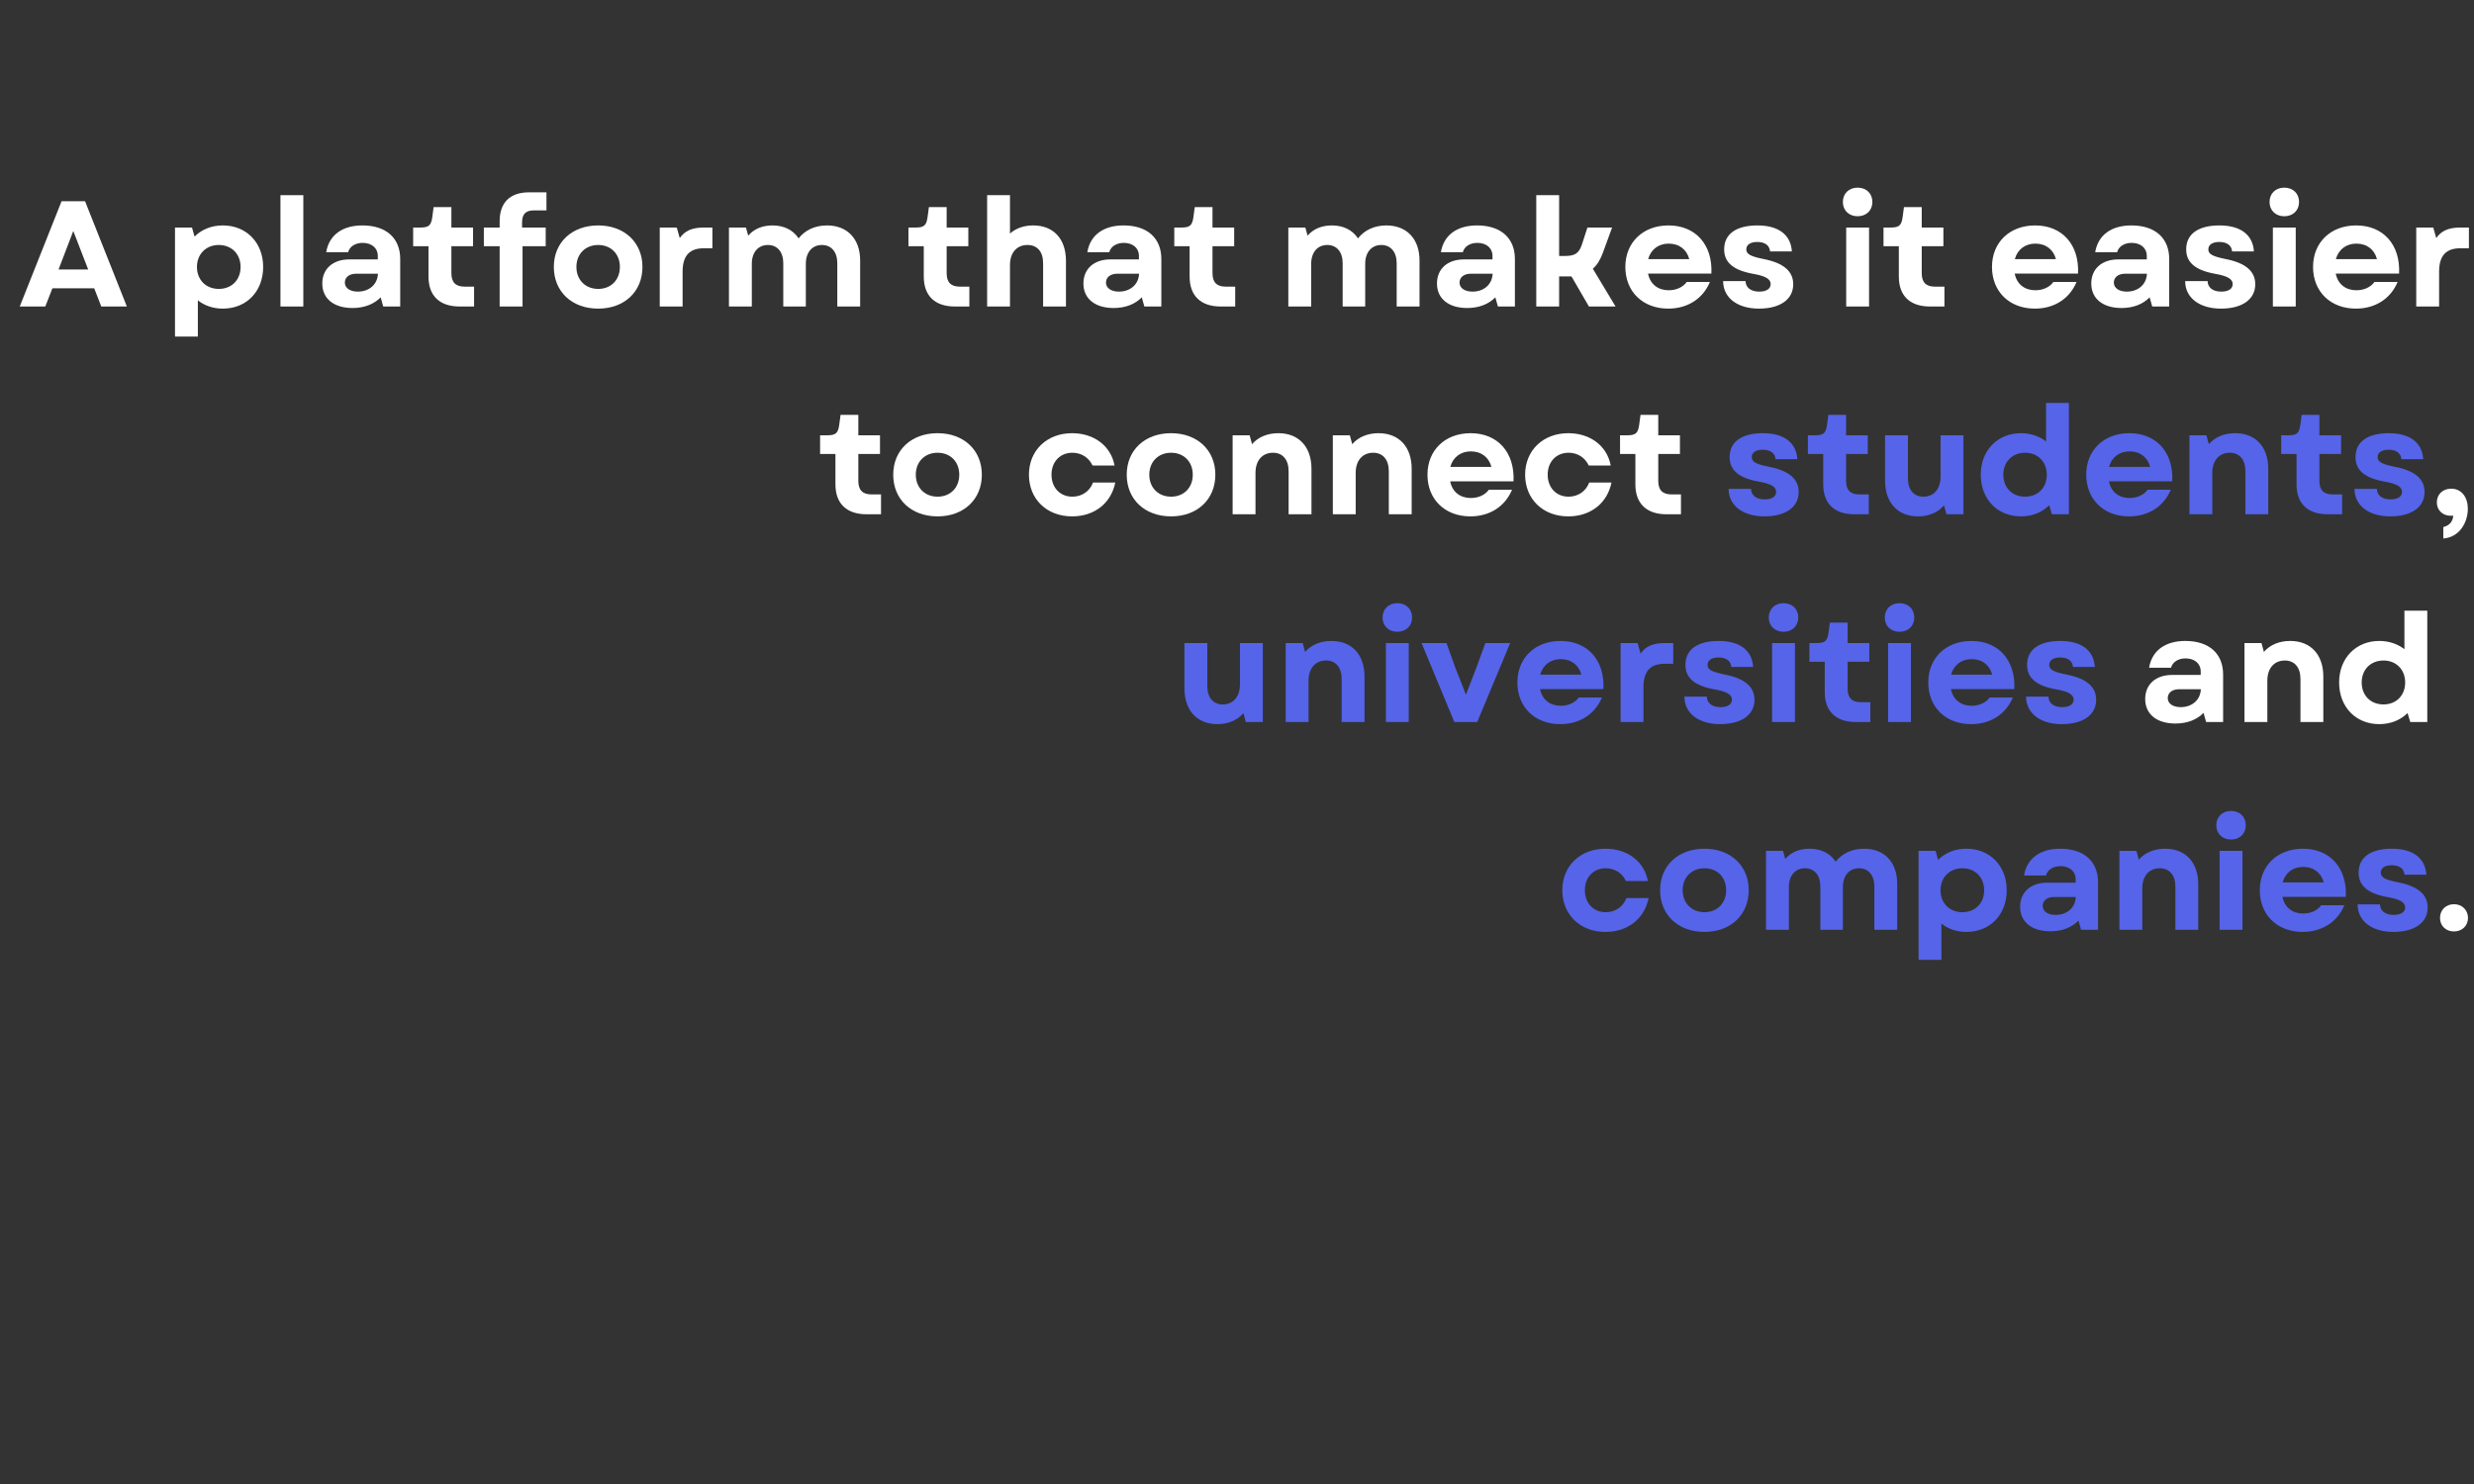 <svg xmlns="http://www.w3.org/2000/svg" xmlns:xlink="http://www.w3.org/1999/xlink" width="500" zoomAndPan="magnify" viewBox="0 0 375 225" height="300" preserveAspectRatio="xMidYMid meet" version="1.0"><rect x="0" y="0" width="375" height="225" fill="#333333" stroke="none"/><defs><g/></defs><g fill="#ffffff" fill-opacity="1"><g transform="translate(2.785, 46.472)"><g><path d="M 0.207 0 L 4.082 0 L 5.156 -2.758 L 11.496 -2.758 L 12.566 0 L 16.445 0 L 10.105 -15.965 L 6.547 -15.965 Z M 6.09 -5.609 L 8.324 -11.449 L 10.582 -5.609 Z M 6.09 -5.609 "/></g></g></g><g fill="#ffffff" fill-opacity="1"><g transform="translate(19.432, 46.472)"><g/></g></g><g fill="#ffffff" fill-opacity="1"><g transform="translate(24.791, 46.472)"><g><path d="M 8.984 0.32 C 12.566 0.32 15.098 -2.281 15.098 -6 C 15.098 -9.672 12.566 -12.293 8.984 -12.293 C 7.254 -12.293 5.77 -11.676 4.699 -10.605 L 4.312 -11.973 L 1.734 -11.973 L 1.734 4.562 L 5.199 4.562 L 5.199 -0.934 C 6.203 -0.137 7.504 0.32 8.984 0.32 Z M 5.062 -6 C 5.062 -7.938 6.434 -9.328 8.371 -9.328 C 10.332 -9.328 11.676 -7.938 11.676 -6 C 11.676 -4.035 10.332 -2.668 8.371 -2.668 C 6.434 -2.668 5.062 -4.035 5.062 -6 Z M 5.062 -6 "/></g></g></g><g fill="#ffffff" fill-opacity="1"><g transform="translate(40.777, 46.472)"><g><path d="M 1.734 0 L 5.199 0 L 5.199 -16.879 L 1.734 -16.879 Z M 1.734 0 "/></g></g></g><g fill="#ffffff" fill-opacity="1"><g transform="translate(47.71, 46.472)"><g><path d="M 5.727 0.227 C 7.504 0.227 8.965 -0.344 9.988 -1.391 L 10.379 0 L 12.953 0 L 12.953 -7.207 C 12.953 -10.379 10.812 -12.293 7.23 -12.293 C 4.172 -12.293 2.168 -10.832 1.734 -8.234 L 5.062 -8.234 C 5.27 -9.078 6.137 -9.648 7.254 -9.648 C 8.621 -9.648 9.555 -8.871 9.555 -7.688 L 9.555 -7.141 L 5.223 -7.141 C 2.738 -7.141 1.141 -5.703 1.141 -3.488 C 1.141 -1.188 2.898 0.227 5.727 0.227 Z M 4.562 -3.625 C 4.562 -4.449 5.246 -4.973 6.293 -4.973 L 9.578 -4.973 C 9.512 -3.352 8.258 -2.258 6.523 -2.258 C 5.336 -2.258 4.562 -2.805 4.562 -3.625 Z M 4.562 -3.625 "/></g></g></g><g fill="#ffffff" fill-opacity="1"><g transform="translate(62.168, 46.472)"><g><path d="M 7.504 0 L 9.691 0 L 9.691 -3.012 L 8.258 -3.012 C 6.887 -3.012 6.25 -3.672 6.25 -5.062 L 6.25 -9.145 L 9.535 -9.145 L 9.535 -11.973 L 6.25 -11.973 L 6.25 -15.074 L 3.559 -15.074 L 3.352 -13.523 C 3.172 -12.293 2.828 -11.973 1.527 -11.973 L 0.457 -11.973 L 0.457 -9.145 L 2.781 -9.145 L 2.781 -4.539 C 2.781 -1.621 4.469 0 7.504 0 Z M 7.504 0 "/></g></g></g><g fill="#ffffff" fill-opacity="1"><g transform="translate(72.818, 46.472)"><g><path d="M 2.918 -12.934 L 2.918 -11.973 L 0.523 -11.973 L 0.523 -9.145 L 2.918 -9.145 L 2.918 0 L 6.387 0 L 6.387 -9.145 L 9.898 -9.145 L 9.898 -11.973 L 6.316 -11.973 L 6.316 -12.75 C 6.316 -14.004 6.863 -14.574 8.121 -14.574 L 10.012 -14.574 L 10.012 -17.312 L 7.367 -17.312 C 4.492 -17.312 2.918 -15.762 2.918 -12.934 Z M 2.918 -12.934 "/></g></g></g><g fill="#ffffff" fill-opacity="1"><g transform="translate(83.057, 46.472)"><g><path d="M 7.617 0.32 C 11.586 0.32 14.324 -2.258 14.324 -6 C 14.324 -9.715 11.586 -12.293 7.617 -12.293 C 3.625 -12.293 0.891 -9.715 0.891 -6 C 0.891 -2.258 3.625 0.32 7.617 0.32 Z M 4.312 -6 C 4.312 -7.961 5.68 -9.328 7.617 -9.328 C 9.555 -9.328 10.902 -7.961 10.902 -6 C 10.902 -4.035 9.555 -2.668 7.617 -2.668 C 5.68 -2.668 4.312 -4.035 4.312 -6 Z M 4.312 -6 "/></g></g></g><g fill="#ffffff" fill-opacity="1"><g transform="translate(98.268, 46.472)"><g><path d="M 1.734 0 L 5.199 0 L 5.199 -5.293 C 5.199 -7.867 6.41 -8.828 8.395 -8.828 L 9.715 -8.828 L 9.715 -11.973 L 8.414 -11.973 C 6.66 -11.973 5.543 -11.496 4.766 -10.379 L 4.312 -11.973 L 1.734 -11.973 Z M 1.734 0 "/></g></g></g><g fill="#ffffff" fill-opacity="1"><g transform="translate(108.758, 46.472)"><g><path d="M 1.734 0 L 5.199 0 L 5.199 -6.477 C 5.199 -8.211 6.156 -9.328 7.641 -9.328 C 9.078 -9.328 9.969 -8.258 9.969 -6.57 L 9.969 0 L 13.387 0 L 13.387 -6.477 C 13.387 -8.211 14.348 -9.328 15.828 -9.328 C 17.266 -9.328 18.156 -8.258 18.156 -6.57 L 18.156 0 L 21.621 0 L 21.621 -6.98 C 21.621 -10.262 19.66 -12.293 16.605 -12.293 C 14.777 -12.293 13.273 -11.586 12.293 -10.332 C 11.449 -11.609 10.059 -12.293 8.348 -12.293 C 6.82 -12.293 5.52 -11.77 4.652 -10.742 L 4.312 -11.973 L 1.734 -11.973 Z M 1.734 0 "/></g></g></g><g fill="#ffffff" fill-opacity="1"><g transform="translate(131.882, 46.472)"><g/></g></g><g fill="#ffffff" fill-opacity="1"><g transform="translate(137.241, 46.472)"><g><path d="M 7.504 0 L 9.691 0 L 9.691 -3.012 L 8.258 -3.012 C 6.887 -3.012 6.25 -3.672 6.25 -5.062 L 6.25 -9.145 L 9.535 -9.145 L 9.535 -11.973 L 6.25 -11.973 L 6.25 -15.074 L 3.559 -15.074 L 3.352 -13.523 C 3.172 -12.293 2.828 -11.973 1.527 -11.973 L 0.457 -11.973 L 0.457 -9.145 L 2.781 -9.145 L 2.781 -4.539 C 2.781 -1.621 4.469 0 7.504 0 Z M 7.504 0 "/></g></g></g><g fill="#ffffff" fill-opacity="1"><g transform="translate(147.891, 46.472)"><g><path d="M 1.734 0 L 5.199 0 L 5.199 -6.293 C 5.199 -8.188 6.25 -9.328 7.848 -9.328 C 9.328 -9.328 10.219 -8.324 10.219 -6.57 L 10.219 0 L 13.684 0 L 13.684 -6.91 C 13.684 -10.242 11.812 -12.293 8.711 -12.293 C 7.367 -12.293 6.113 -11.883 5.199 -11.062 L 5.199 -16.879 L 1.734 -16.879 Z M 1.734 0 "/></g></g></g><g fill="#ffffff" fill-opacity="1"><g transform="translate(163.079, 46.472)"><g><path d="M 5.727 0.227 C 7.504 0.227 8.965 -0.344 9.988 -1.391 L 10.379 0 L 12.953 0 L 12.953 -7.207 C 12.953 -10.379 10.812 -12.293 7.23 -12.293 C 4.172 -12.293 2.168 -10.832 1.734 -8.234 L 5.062 -8.234 C 5.27 -9.078 6.137 -9.648 7.254 -9.648 C 8.621 -9.648 9.555 -8.871 9.555 -7.688 L 9.555 -7.141 L 5.223 -7.141 C 2.738 -7.141 1.141 -5.703 1.141 -3.488 C 1.141 -1.188 2.898 0.227 5.727 0.227 Z M 4.562 -3.625 C 4.562 -4.449 5.246 -4.973 6.293 -4.973 L 9.578 -4.973 C 9.512 -3.352 8.258 -2.258 6.523 -2.258 C 5.336 -2.258 4.562 -2.805 4.562 -3.625 Z M 4.562 -3.625 "/></g></g></g><g fill="#ffffff" fill-opacity="1"><g transform="translate(177.537, 46.472)"><g><path d="M 7.504 0 L 9.691 0 L 9.691 -3.012 L 8.258 -3.012 C 6.887 -3.012 6.25 -3.672 6.25 -5.062 L 6.25 -9.145 L 9.535 -9.145 L 9.535 -11.973 L 6.25 -11.973 L 6.25 -15.074 L 3.559 -15.074 L 3.352 -13.523 C 3.172 -12.293 2.828 -11.973 1.527 -11.973 L 0.457 -11.973 L 0.457 -9.145 L 2.781 -9.145 L 2.781 -4.539 C 2.781 -1.621 4.469 0 7.504 0 Z M 7.504 0 "/></g></g></g><g fill="#ffffff" fill-opacity="1"><g transform="translate(188.187, 46.472)"><g/></g></g><g fill="#ffffff" fill-opacity="1"><g transform="translate(193.546, 46.472)"><g><path d="M 1.734 0 L 5.199 0 L 5.199 -6.477 C 5.199 -8.211 6.156 -9.328 7.641 -9.328 C 9.078 -9.328 9.969 -8.258 9.969 -6.57 L 9.969 0 L 13.387 0 L 13.387 -6.477 C 13.387 -8.211 14.348 -9.328 15.828 -9.328 C 17.266 -9.328 18.156 -8.258 18.156 -6.57 L 18.156 0 L 21.621 0 L 21.621 -6.98 C 21.621 -10.262 19.66 -12.293 16.605 -12.293 C 14.777 -12.293 13.273 -11.586 12.293 -10.332 C 11.449 -11.609 10.059 -12.293 8.348 -12.293 C 6.82 -12.293 5.52 -11.77 4.652 -10.742 L 4.312 -11.973 L 1.734 -11.973 Z M 1.734 0 "/></g></g></g><g fill="#ffffff" fill-opacity="1"><g transform="translate(216.67, 46.472)"><g><path d="M 5.727 0.227 C 7.504 0.227 8.965 -0.344 9.988 -1.391 L 10.379 0 L 12.953 0 L 12.953 -7.207 C 12.953 -10.379 10.812 -12.293 7.23 -12.293 C 4.172 -12.293 2.168 -10.832 1.734 -8.234 L 5.062 -8.234 C 5.27 -9.078 6.137 -9.648 7.254 -9.648 C 8.621 -9.648 9.555 -8.871 9.555 -7.688 L 9.555 -7.141 L 5.223 -7.141 C 2.738 -7.141 1.141 -5.703 1.141 -3.488 C 1.141 -1.188 2.898 0.227 5.727 0.227 Z M 4.562 -3.625 C 4.562 -4.449 5.246 -4.973 6.293 -4.973 L 9.578 -4.973 C 9.512 -3.352 8.258 -2.258 6.523 -2.258 C 5.336 -2.258 4.562 -2.805 4.562 -3.625 Z M 4.562 -3.625 "/></g></g></g><g fill="#ffffff" fill-opacity="1"><g transform="translate(231.128, 46.472)"><g><path d="M 1.734 0 L 5.199 0 L 5.199 -4.562 L 7.07 -4.562 L 9.715 0 L 13.754 0 L 10.309 -5.727 C 10.949 -6.293 11.449 -7.094 11.836 -8.164 L 13.227 -11.973 L 9.488 -11.973 L 8.645 -9.375 C 8.188 -8.027 7.551 -7.664 6.09 -7.664 L 5.199 -7.664 L 5.199 -16.879 L 1.734 -16.879 Z M 1.734 0 "/></g></g></g><g fill="#ffffff" fill-opacity="1"><g transform="translate(245.472, 46.472)"><g><path d="M 7.391 0.32 C 10.332 0.32 12.656 -1.188 13.707 -3.719 L 10.195 -3.719 C 9.625 -2.918 8.598 -2.465 7.457 -2.465 C 5.883 -2.465 4.652 -3.352 4.332 -4.996 L 13.934 -4.996 C 14.141 -9.375 11.539 -12.293 7.434 -12.293 C 3.559 -12.293 0.891 -9.715 0.891 -6 C 0.891 -2.258 3.535 0.32 7.391 0.32 Z M 4.355 -7.184 C 4.742 -8.645 5.93 -9.535 7.457 -9.535 C 9.055 -9.535 10.195 -8.645 10.582 -7.184 Z M 4.355 -7.184 "/></g></g></g><g fill="#ffffff" fill-opacity="1"><g transform="translate(260.272, 46.472)"><g><path d="M 6.34 0.32 C 9.578 0.32 11.539 -1.094 11.539 -3.375 C 11.539 -5.336 10.082 -6.59 7.117 -7.184 C 5.062 -7.594 4.426 -7.938 4.426 -8.668 C 4.426 -9.375 5.062 -9.785 6.09 -9.785 C 7.254 -9.785 7.961 -9.262 8.027 -8.348 L 11.336 -8.348 C 11.176 -10.879 9.305 -12.293 6.113 -12.293 C 2.898 -12.293 1.07 -10.992 1.07 -8.668 C 1.07 -6.684 2.441 -5.496 5.496 -4.949 C 7.344 -4.629 8.121 -4.152 8.121 -3.398 C 8.121 -2.691 7.48 -2.258 6.387 -2.258 C 5.109 -2.258 4.332 -2.875 4.312 -3.855 L 0.914 -3.855 C 0.914 -1.344 3.055 0.32 6.34 0.32 Z M 6.34 0.32 "/></g></g></g><g fill="#ffffff" fill-opacity="1"><g transform="translate(272.746, 46.472)"><g/></g></g><g fill="#ffffff" fill-opacity="1"><g transform="translate(278.106, 46.472)"><g><path d="M 1.734 0 L 5.199 0 L 5.199 -11.973 L 1.734 -11.973 Z M 1.23 -15.852 C 1.23 -14.574 2.145 -13.684 3.465 -13.684 C 4.789 -13.684 5.703 -14.574 5.703 -15.852 C 5.703 -17.129 4.789 -18.02 3.465 -18.02 C 2.145 -18.02 1.23 -17.129 1.23 -15.852 Z M 1.23 -15.852 "/></g></g></g><g fill="#ffffff" fill-opacity="1"><g transform="translate(285.038, 46.472)"><g><path d="M 7.504 0 L 9.691 0 L 9.691 -3.012 L 8.258 -3.012 C 6.887 -3.012 6.25 -3.672 6.25 -5.062 L 6.25 -9.145 L 9.535 -9.145 L 9.535 -11.973 L 6.25 -11.973 L 6.25 -15.074 L 3.559 -15.074 L 3.352 -13.523 C 3.172 -12.293 2.828 -11.973 1.527 -11.973 L 0.457 -11.973 L 0.457 -9.145 L 2.781 -9.145 L 2.781 -4.539 C 2.781 -1.621 4.469 0 7.504 0 Z M 7.504 0 "/></g></g></g><g fill="#ffffff" fill-opacity="1"><g transform="translate(295.688, 46.472)"><g/></g></g><g fill="#ffffff" fill-opacity="1"><g transform="translate(301.047, 46.472)"><g><path d="M 7.391 0.32 C 10.332 0.32 12.656 -1.188 13.707 -3.719 L 10.195 -3.719 C 9.625 -2.918 8.598 -2.465 7.457 -2.465 C 5.883 -2.465 4.652 -3.352 4.332 -4.996 L 13.934 -4.996 C 14.141 -9.375 11.539 -12.293 7.434 -12.293 C 3.559 -12.293 0.891 -9.715 0.891 -6 C 0.891 -2.258 3.535 0.32 7.391 0.32 Z M 4.355 -7.184 C 4.742 -8.645 5.93 -9.535 7.457 -9.535 C 9.055 -9.535 10.195 -8.645 10.582 -7.184 Z M 4.355 -7.184 "/></g></g></g><g fill="#ffffff" fill-opacity="1"><g transform="translate(315.847, 46.472)"><g><path d="M 5.727 0.227 C 7.504 0.227 8.965 -0.344 9.988 -1.391 L 10.379 0 L 12.953 0 L 12.953 -7.207 C 12.953 -10.379 10.812 -12.293 7.23 -12.293 C 4.172 -12.293 2.168 -10.832 1.734 -8.234 L 5.062 -8.234 C 5.27 -9.078 6.137 -9.648 7.254 -9.648 C 8.621 -9.648 9.555 -8.871 9.555 -7.688 L 9.555 -7.141 L 5.223 -7.141 C 2.738 -7.141 1.141 -5.703 1.141 -3.488 C 1.141 -1.188 2.898 0.227 5.727 0.227 Z M 4.562 -3.625 C 4.562 -4.449 5.246 -4.973 6.293 -4.973 L 9.578 -4.973 C 9.512 -3.352 8.258 -2.258 6.523 -2.258 C 5.336 -2.258 4.562 -2.805 4.562 -3.625 Z M 4.562 -3.625 "/></g></g></g><g fill="#ffffff" fill-opacity="1"><g transform="translate(330.305, 46.472)"><g><path d="M 6.34 0.32 C 9.578 0.32 11.539 -1.094 11.539 -3.375 C 11.539 -5.336 10.082 -6.59 7.117 -7.184 C 5.062 -7.594 4.426 -7.938 4.426 -8.668 C 4.426 -9.375 5.062 -9.785 6.09 -9.785 C 7.254 -9.785 7.961 -9.262 8.027 -8.348 L 11.336 -8.348 C 11.176 -10.879 9.305 -12.293 6.113 -12.293 C 2.898 -12.293 1.07 -10.992 1.07 -8.668 C 1.07 -6.684 2.441 -5.496 5.496 -4.949 C 7.344 -4.629 8.121 -4.152 8.121 -3.398 C 8.121 -2.691 7.48 -2.258 6.387 -2.258 C 5.109 -2.258 4.332 -2.875 4.312 -3.855 L 0.914 -3.855 C 0.914 -1.344 3.055 0.32 6.34 0.32 Z M 6.34 0.32 "/></g></g></g><g fill="#ffffff" fill-opacity="1"><g transform="translate(342.78, 46.472)"><g><path d="M 1.734 0 L 5.199 0 L 5.199 -11.973 L 1.734 -11.973 Z M 1.23 -15.852 C 1.23 -14.574 2.145 -13.684 3.465 -13.684 C 4.789 -13.684 5.703 -14.574 5.703 -15.852 C 5.703 -17.129 4.789 -18.02 3.465 -18.02 C 2.145 -18.02 1.23 -17.129 1.23 -15.852 Z M 1.23 -15.852 "/></g></g></g><g fill="#ffffff" fill-opacity="1"><g transform="translate(349.712, 46.472)"><g><path d="M 7.391 0.32 C 10.332 0.32 12.656 -1.188 13.707 -3.719 L 10.195 -3.719 C 9.625 -2.918 8.598 -2.465 7.457 -2.465 C 5.883 -2.465 4.652 -3.352 4.332 -4.996 L 13.934 -4.996 C 14.141 -9.375 11.539 -12.293 7.434 -12.293 C 3.559 -12.293 0.891 -9.715 0.891 -6 C 0.891 -2.258 3.535 0.32 7.391 0.32 Z M 4.355 -7.184 C 4.742 -8.645 5.93 -9.535 7.457 -9.535 C 9.055 -9.535 10.195 -8.645 10.582 -7.184 Z M 4.355 -7.184 "/></g></g></g><g fill="#ffffff" fill-opacity="1"><g transform="translate(364.512, 46.472)"><g><path d="M 1.734 0 L 5.199 0 L 5.199 -5.293 C 5.199 -7.867 6.41 -8.828 8.395 -8.828 L 9.715 -8.828 L 9.715 -11.973 L 8.414 -11.973 C 6.66 -11.973 5.543 -11.496 4.766 -10.379 L 4.312 -11.973 L 1.734 -11.973 Z M 1.734 0 "/></g></g></g><g fill="#ffffff" fill-opacity="1"><g transform="translate(118.496, 77.972)"><g/></g></g><g fill="#ffffff" fill-opacity="1"><g transform="translate(123.851, 77.972)"><g><path d="M 7.504 0 L 9.691 0 L 9.691 -3.012 L 8.258 -3.012 C 6.887 -3.012 6.25 -3.672 6.25 -5.062 L 6.25 -9.145 L 9.535 -9.145 L 9.535 -11.973 L 6.25 -11.973 L 6.25 -15.074 L 3.559 -15.074 L 3.352 -13.523 C 3.172 -12.293 2.828 -11.973 1.527 -11.973 L 0.457 -11.973 L 0.457 -9.145 L 2.781 -9.145 L 2.781 -4.539 C 2.781 -1.621 4.469 0 7.504 0 Z M 7.504 0 "/></g></g></g><g fill="#ffffff" fill-opacity="1"><g transform="translate(134.501, 77.972)"><g><path d="M 7.617 0.32 C 11.586 0.32 14.324 -2.258 14.324 -6 C 14.324 -9.715 11.586 -12.293 7.617 -12.293 C 3.625 -12.293 0.891 -9.715 0.891 -6 C 0.891 -2.258 3.625 0.32 7.617 0.32 Z M 4.312 -6 C 4.312 -7.961 5.68 -9.328 7.617 -9.328 C 9.555 -9.328 10.902 -7.961 10.902 -6 C 10.902 -4.035 9.555 -2.668 7.617 -2.668 C 5.68 -2.668 4.312 -4.035 4.312 -6 Z M 4.312 -6 "/></g></g></g><g fill="#ffffff" fill-opacity="1"><g transform="translate(149.712, 77.972)"><g/></g></g><g fill="#ffffff" fill-opacity="1"><g transform="translate(155.071, 77.972)"><g><path d="M 7.434 0.32 C 10.812 0.32 13.344 -1.664 13.98 -4.812 L 10.605 -4.812 C 10.125 -3.512 8.941 -2.668 7.48 -2.668 C 5.609 -2.668 4.312 -4.035 4.312 -6 C 4.312 -7.961 5.609 -9.328 7.48 -9.328 C 8.848 -9.328 9.969 -8.598 10.535 -7.391 L 13.867 -7.391 C 13.32 -10.355 10.766 -12.293 7.434 -12.293 C 3.605 -12.293 0.891 -9.672 0.891 -6 C 0.891 -2.305 3.582 0.32 7.434 0.32 Z M 7.434 0.32 "/></g></g></g><g fill="#ffffff" fill-opacity="1"><g transform="translate(169.894, 77.972)"><g><path d="M 7.617 0.32 C 11.586 0.32 14.324 -2.258 14.324 -6 C 14.324 -9.715 11.586 -12.293 7.617 -12.293 C 3.625 -12.293 0.891 -9.715 0.891 -6 C 0.891 -2.258 3.625 0.32 7.617 0.32 Z M 4.312 -6 C 4.312 -7.961 5.68 -9.328 7.617 -9.328 C 9.555 -9.328 10.902 -7.961 10.902 -6 C 10.902 -4.035 9.555 -2.668 7.617 -2.668 C 5.68 -2.668 4.312 -4.035 4.312 -6 Z M 4.312 -6 "/></g></g></g><g fill="#ffffff" fill-opacity="1"><g transform="translate(185.104, 77.972)"><g><path d="M 1.734 0 L 5.199 0 L 5.199 -6.273 C 5.199 -8.164 6.25 -9.328 7.848 -9.328 C 9.328 -9.328 10.219 -8.277 10.219 -6.523 L 10.219 0 L 13.684 0 L 13.684 -6.887 C 13.684 -10.195 11.793 -12.293 8.668 -12.293 C 7.07 -12.293 5.633 -11.746 4.676 -10.629 L 4.312 -11.973 L 1.734 -11.973 Z M 1.734 0 "/></g></g></g><g fill="#ffffff" fill-opacity="1"><g transform="translate(200.292, 77.972)"><g><path d="M 1.734 0 L 5.199 0 L 5.199 -6.273 C 5.199 -8.164 6.25 -9.328 7.848 -9.328 C 9.328 -9.328 10.219 -8.277 10.219 -6.523 L 10.219 0 L 13.684 0 L 13.684 -6.887 C 13.684 -10.195 11.793 -12.293 8.668 -12.293 C 7.07 -12.293 5.633 -11.746 4.676 -10.629 L 4.312 -11.973 L 1.734 -11.973 Z M 1.734 0 "/></g></g></g><g fill="#ffffff" fill-opacity="1"><g transform="translate(215.48, 77.972)"><g><path d="M 7.391 0.32 C 10.332 0.32 12.656 -1.188 13.707 -3.719 L 10.195 -3.719 C 9.625 -2.918 8.598 -2.465 7.457 -2.465 C 5.883 -2.465 4.652 -3.352 4.332 -4.996 L 13.934 -4.996 C 14.141 -9.375 11.539 -12.293 7.434 -12.293 C 3.559 -12.293 0.891 -9.715 0.891 -6 C 0.891 -2.258 3.535 0.32 7.391 0.32 Z M 4.355 -7.184 C 4.742 -8.645 5.93 -9.535 7.457 -9.535 C 9.055 -9.535 10.195 -8.645 10.582 -7.184 Z M 4.355 -7.184 "/></g></g></g><g fill="#ffffff" fill-opacity="1"><g transform="translate(230.281, 77.972)"><g><path d="M 7.434 0.32 C 10.812 0.32 13.344 -1.664 13.98 -4.812 L 10.605 -4.812 C 10.125 -3.512 8.941 -2.668 7.48 -2.668 C 5.609 -2.668 4.312 -4.035 4.312 -6 C 4.312 -7.961 5.609 -9.328 7.48 -9.328 C 8.848 -9.328 9.969 -8.598 10.535 -7.391 L 13.867 -7.391 C 13.32 -10.355 10.766 -12.293 7.434 -12.293 C 3.605 -12.293 0.891 -9.672 0.891 -6 C 0.891 -2.305 3.582 0.32 7.434 0.32 Z M 7.434 0.32 "/></g></g></g><g fill="#ffffff" fill-opacity="1"><g transform="translate(245.104, 77.972)"><g><path d="M 7.504 0 L 9.691 0 L 9.691 -3.012 L 8.258 -3.012 C 6.887 -3.012 6.25 -3.672 6.25 -5.062 L 6.25 -9.145 L 9.535 -9.145 L 9.535 -11.973 L 6.25 -11.973 L 6.25 -15.074 L 3.559 -15.074 L 3.352 -13.523 C 3.172 -12.293 2.828 -11.973 1.527 -11.973 L 0.457 -11.973 L 0.457 -9.145 L 2.781 -9.145 L 2.781 -4.539 C 2.781 -1.621 4.469 0 7.504 0 Z M 7.504 0 "/></g></g></g><g fill="#ffffff" fill-opacity="1"><g transform="translate(255.753, 77.972)"><g/></g></g><g fill="#5564e8" fill-opacity="1"><g transform="translate(261.101, 77.972)"><g><path d="M 6.34 0.32 C 9.578 0.32 11.539 -1.094 11.539 -3.375 C 11.539 -5.336 10.082 -6.59 7.117 -7.184 C 5.062 -7.594 4.426 -7.938 4.426 -8.668 C 4.426 -9.375 5.062 -9.785 6.09 -9.785 C 7.254 -9.785 7.961 -9.262 8.027 -8.348 L 11.336 -8.348 C 11.176 -10.879 9.305 -12.293 6.113 -12.293 C 2.898 -12.293 1.07 -10.992 1.07 -8.668 C 1.07 -6.684 2.441 -5.496 5.496 -4.949 C 7.344 -4.629 8.121 -4.152 8.121 -3.398 C 8.121 -2.691 7.48 -2.258 6.387 -2.258 C 5.109 -2.258 4.332 -2.875 4.312 -3.855 L 0.914 -3.855 C 0.914 -1.344 3.055 0.32 6.34 0.32 Z M 6.34 0.32 "/></g></g></g><g fill="#5564e8" fill-opacity="1"><g transform="translate(273.575, 77.972)"><g><path d="M 7.504 0 L 9.691 0 L 9.691 -3.012 L 8.258 -3.012 C 6.887 -3.012 6.25 -3.672 6.25 -5.062 L 6.25 -9.145 L 9.535 -9.145 L 9.535 -11.973 L 6.25 -11.973 L 6.25 -15.074 L 3.559 -15.074 L 3.352 -13.523 C 3.172 -12.293 2.828 -11.973 1.527 -11.973 L 0.457 -11.973 L 0.457 -9.145 L 2.781 -9.145 L 2.781 -4.539 C 2.781 -1.621 4.469 0 7.504 0 Z M 7.504 0 "/></g></g></g><g fill="#5564e8" fill-opacity="1"><g transform="translate(284.225, 77.972)"><g><path d="M 6.5 0.32 C 8.074 0.32 9.488 -0.227 10.445 -1.344 L 10.812 0 L 13.387 0 L 13.387 -11.973 L 9.922 -11.973 L 9.922 -5.727 C 9.922 -3.832 8.895 -2.668 7.32 -2.668 C 5.863 -2.668 4.973 -3.695 4.973 -5.449 L 4.973 -11.973 L 1.504 -11.973 L 1.504 -5.109 C 1.504 -1.777 3.398 0.32 6.5 0.32 Z M 6.5 0.32 "/></g></g></g><g fill="#5564e8" fill-opacity="1"><g transform="translate(299.345, 77.972)"><g><path d="M 6.98 0.32 C 8.711 0.32 10.195 -0.297 11.266 -1.367 L 11.676 0 L 14.254 0 L 14.254 -16.879 L 10.789 -16.879 L 10.789 -11.039 C 9.762 -11.836 8.461 -12.293 6.98 -12.293 C 3.422 -12.293 0.891 -9.672 0.891 -6 C 0.891 -2.281 3.422 0.32 6.98 0.32 Z M 4.312 -6 C 4.312 -7.938 5.656 -9.328 7.617 -9.328 C 9.555 -9.328 10.902 -7.938 10.902 -6 C 10.902 -4.035 9.555 -2.668 7.617 -2.668 C 5.656 -2.668 4.312 -4.035 4.312 -6 Z M 4.312 -6 "/></g></g></g><g fill="#5564e8" fill-opacity="1"><g transform="translate(315.331, 77.972)"><g><path d="M 7.391 0.32 C 10.332 0.32 12.656 -1.188 13.707 -3.719 L 10.195 -3.719 C 9.625 -2.918 8.598 -2.465 7.457 -2.465 C 5.883 -2.465 4.652 -3.352 4.332 -4.996 L 13.934 -4.996 C 14.141 -9.375 11.539 -12.293 7.434 -12.293 C 3.559 -12.293 0.891 -9.715 0.891 -6 C 0.891 -2.258 3.535 0.32 7.391 0.32 Z M 4.355 -7.184 C 4.742 -8.645 5.93 -9.535 7.457 -9.535 C 9.055 -9.535 10.195 -8.645 10.582 -7.184 Z M 4.355 -7.184 "/></g></g></g><g fill="#5564e8" fill-opacity="1"><g transform="translate(330.131, 77.972)"><g><path d="M 1.734 0 L 5.199 0 L 5.199 -6.273 C 5.199 -8.164 6.25 -9.328 7.848 -9.328 C 9.328 -9.328 10.219 -8.277 10.219 -6.523 L 10.219 0 L 13.684 0 L 13.684 -6.887 C 13.684 -10.195 11.793 -12.293 8.668 -12.293 C 7.07 -12.293 5.633 -11.746 4.676 -10.629 L 4.312 -11.973 L 1.734 -11.973 Z M 1.734 0 "/></g></g></g><g fill="#5564e8" fill-opacity="1"><g transform="translate(345.319, 77.972)"><g><path d="M 7.504 0 L 9.691 0 L 9.691 -3.012 L 8.258 -3.012 C 6.887 -3.012 6.25 -3.672 6.25 -5.062 L 6.25 -9.145 L 9.535 -9.145 L 9.535 -11.973 L 6.25 -11.973 L 6.25 -15.074 L 3.559 -15.074 L 3.352 -13.523 C 3.172 -12.293 2.828 -11.973 1.527 -11.973 L 0.457 -11.973 L 0.457 -9.145 L 2.781 -9.145 L 2.781 -4.539 C 2.781 -1.621 4.469 0 7.504 0 Z M 7.504 0 "/></g></g></g><g fill="#5564e8" fill-opacity="1"><g transform="translate(355.969, 77.972)"><g><path d="M 6.34 0.32 C 9.578 0.32 11.539 -1.094 11.539 -3.375 C 11.539 -5.336 10.082 -6.59 7.117 -7.184 C 5.062 -7.594 4.426 -7.938 4.426 -8.668 C 4.426 -9.375 5.062 -9.785 6.09 -9.785 C 7.254 -9.785 7.961 -9.262 8.027 -8.348 L 11.336 -8.348 C 11.176 -10.879 9.305 -12.293 6.113 -12.293 C 2.898 -12.293 1.07 -10.992 1.07 -8.668 C 1.07 -6.684 2.441 -5.496 5.496 -4.949 C 7.344 -4.629 8.121 -4.152 8.121 -3.398 C 8.121 -2.691 7.48 -2.258 6.387 -2.258 C 5.109 -2.258 4.332 -2.875 4.312 -3.855 L 0.914 -3.855 C 0.914 -1.344 3.055 0.32 6.34 0.32 Z M 6.34 0.32 "/></g></g></g><g fill="#ffffff" fill-opacity="1"><g transform="translate(368.433, 77.972)"><g><path d="M 1.914 1.938 L 1.914 3.672 C 4.289 3.512 5.633 1.324 5.633 -0.844 C 5.633 -2.531 4.723 -3.879 3.102 -3.879 C 1.801 -3.879 0.934 -2.988 0.934 -1.801 C 0.934 -0.637 1.801 0.227 3.035 0.227 C 3.148 0.227 3.285 0.227 3.422 0.207 C 3.352 1.141 2.828 1.711 1.914 1.938 Z M 1.914 1.938 "/></g></g></g><g fill="#ffffff" fill-opacity="1"><g transform="translate(172.671, 109.472)"><g/></g></g><g fill="#5564e8" fill-opacity="1"><g transform="translate(178.027, 109.472)"><g><path d="M 6.5 0.32 C 8.074 0.32 9.488 -0.227 10.445 -1.344 L 10.812 0 L 13.387 0 L 13.387 -11.973 L 9.922 -11.973 L 9.922 -5.727 C 9.922 -3.832 8.895 -2.668 7.32 -2.668 C 5.863 -2.668 4.973 -3.695 4.973 -5.449 L 4.973 -11.973 L 1.504 -11.973 L 1.504 -5.109 C 1.504 -1.777 3.398 0.32 6.5 0.32 Z M 6.5 0.32 "/></g></g></g><g fill="#5564e8" fill-opacity="1"><g transform="translate(193.146, 109.472)"><g><path d="M 1.734 0 L 5.199 0 L 5.199 -6.273 C 5.199 -8.164 6.25 -9.328 7.848 -9.328 C 9.328 -9.328 10.219 -8.277 10.219 -6.523 L 10.219 0 L 13.684 0 L 13.684 -6.887 C 13.684 -10.195 11.793 -12.293 8.668 -12.293 C 7.07 -12.293 5.633 -11.746 4.676 -10.629 L 4.312 -11.973 L 1.734 -11.973 Z M 1.734 0 "/></g></g></g><g fill="#5564e8" fill-opacity="1"><g transform="translate(208.334, 109.472)"><g><path d="M 1.734 0 L 5.199 0 L 5.199 -11.973 L 1.734 -11.973 Z M 1.23 -15.852 C 1.23 -14.574 2.145 -13.684 3.465 -13.684 C 4.789 -13.684 5.703 -14.574 5.703 -15.852 C 5.703 -17.129 4.789 -18.02 3.465 -18.02 C 2.145 -18.02 1.23 -17.129 1.23 -15.852 Z M 1.23 -15.852 "/></g></g></g><g fill="#5564e8" fill-opacity="1"><g transform="translate(215.267, 109.472)"><g><path d="M 5.176 0 L 8.645 0 L 13.641 -11.973 L 9.875 -11.973 L 8.508 -8.211 L 6.934 -4.152 L 5.336 -8.211 L 3.992 -11.973 L 0.207 -11.973 Z M 5.176 0 "/></g></g></g><g fill="#5564e8" fill-opacity="1"><g transform="translate(229.109, 109.472)"><g><path d="M 7.391 0.32 C 10.332 0.32 12.656 -1.188 13.707 -3.719 L 10.195 -3.719 C 9.625 -2.918 8.598 -2.465 7.457 -2.465 C 5.883 -2.465 4.652 -3.352 4.332 -4.996 L 13.934 -4.996 C 14.141 -9.375 11.539 -12.293 7.434 -12.293 C 3.559 -12.293 0.891 -9.715 0.891 -6 C 0.891 -2.258 3.535 0.32 7.391 0.32 Z M 4.355 -7.184 C 4.742 -8.645 5.93 -9.535 7.457 -9.535 C 9.055 -9.535 10.195 -8.645 10.582 -7.184 Z M 4.355 -7.184 "/></g></g></g><g fill="#5564e8" fill-opacity="1"><g transform="translate(243.91, 109.472)"><g><path d="M 1.734 0 L 5.199 0 L 5.199 -5.293 C 5.199 -7.867 6.41 -8.828 8.395 -8.828 L 9.715 -8.828 L 9.715 -11.973 L 8.414 -11.973 C 6.66 -11.973 5.543 -11.496 4.766 -10.379 L 4.312 -11.973 L 1.734 -11.973 Z M 1.734 0 "/></g></g></g><g fill="#5564e8" fill-opacity="1"><g transform="translate(254.4, 109.472)"><g><path d="M 6.34 0.32 C 9.578 0.32 11.539 -1.094 11.539 -3.375 C 11.539 -5.336 10.082 -6.59 7.117 -7.184 C 5.062 -7.594 4.426 -7.938 4.426 -8.668 C 4.426 -9.375 5.062 -9.785 6.09 -9.785 C 7.254 -9.785 7.961 -9.262 8.027 -8.348 L 11.336 -8.348 C 11.176 -10.879 9.305 -12.293 6.113 -12.293 C 2.898 -12.293 1.07 -10.992 1.07 -8.668 C 1.07 -6.684 2.441 -5.496 5.496 -4.949 C 7.344 -4.629 8.121 -4.152 8.121 -3.398 C 8.121 -2.691 7.48 -2.258 6.387 -2.258 C 5.109 -2.258 4.332 -2.875 4.312 -3.855 L 0.914 -3.855 C 0.914 -1.344 3.055 0.32 6.34 0.32 Z M 6.34 0.32 "/></g></g></g><g fill="#5564e8" fill-opacity="1"><g transform="translate(266.874, 109.472)"><g><path d="M 1.734 0 L 5.199 0 L 5.199 -11.973 L 1.734 -11.973 Z M 1.23 -15.852 C 1.23 -14.574 2.145 -13.684 3.465 -13.684 C 4.789 -13.684 5.703 -14.574 5.703 -15.852 C 5.703 -17.129 4.789 -18.02 3.465 -18.02 C 2.145 -18.02 1.23 -17.129 1.23 -15.852 Z M 1.23 -15.852 "/></g></g></g><g fill="#5564e8" fill-opacity="1"><g transform="translate(273.807, 109.472)"><g><path d="M 7.504 0 L 9.691 0 L 9.691 -3.012 L 8.258 -3.012 C 6.887 -3.012 6.25 -3.672 6.25 -5.062 L 6.25 -9.145 L 9.535 -9.145 L 9.535 -11.973 L 6.25 -11.973 L 6.25 -15.074 L 3.559 -15.074 L 3.352 -13.523 C 3.172 -12.293 2.828 -11.973 1.527 -11.973 L 0.457 -11.973 L 0.457 -9.145 L 2.781 -9.145 L 2.781 -4.539 C 2.781 -1.621 4.469 0 7.504 0 Z M 7.504 0 "/></g></g></g><g fill="#5564e8" fill-opacity="1"><g transform="translate(284.456, 109.472)"><g><path d="M 1.734 0 L 5.199 0 L 5.199 -11.973 L 1.734 -11.973 Z M 1.23 -15.852 C 1.23 -14.574 2.145 -13.684 3.465 -13.684 C 4.789 -13.684 5.703 -14.574 5.703 -15.852 C 5.703 -17.129 4.789 -18.02 3.465 -18.02 C 2.145 -18.02 1.23 -17.129 1.23 -15.852 Z M 1.23 -15.852 "/></g></g></g><g fill="#5564e8" fill-opacity="1"><g transform="translate(291.389, 109.472)"><g><path d="M 7.391 0.32 C 10.332 0.32 12.656 -1.188 13.707 -3.719 L 10.195 -3.719 C 9.625 -2.918 8.598 -2.465 7.457 -2.465 C 5.883 -2.465 4.652 -3.352 4.332 -4.996 L 13.934 -4.996 C 14.141 -9.375 11.539 -12.293 7.434 -12.293 C 3.559 -12.293 0.891 -9.715 0.891 -6 C 0.891 -2.258 3.535 0.32 7.391 0.32 Z M 4.355 -7.184 C 4.742 -8.645 5.93 -9.535 7.457 -9.535 C 9.055 -9.535 10.195 -8.645 10.582 -7.184 Z M 4.355 -7.184 "/></g></g></g><g fill="#5564e8" fill-opacity="1"><g transform="translate(306.189, 109.472)"><g><path d="M 6.34 0.32 C 9.578 0.32 11.539 -1.094 11.539 -3.375 C 11.539 -5.336 10.082 -6.59 7.117 -7.184 C 5.062 -7.594 4.426 -7.938 4.426 -8.668 C 4.426 -9.375 5.062 -9.785 6.09 -9.785 C 7.254 -9.785 7.961 -9.262 8.027 -8.348 L 11.336 -8.348 C 11.176 -10.879 9.305 -12.293 6.113 -12.293 C 2.898 -12.293 1.07 -10.992 1.07 -8.668 C 1.07 -6.684 2.441 -5.496 5.496 -4.949 C 7.344 -4.629 8.121 -4.152 8.121 -3.398 C 8.121 -2.691 7.48 -2.258 6.387 -2.258 C 5.109 -2.258 4.332 -2.875 4.312 -3.855 L 0.914 -3.855 C 0.914 -1.344 3.055 0.32 6.34 0.32 Z M 6.34 0.32 "/></g></g></g><g fill="#5564e8" fill-opacity="1"><g transform="translate(318.663, 109.472)"><g/></g></g><g fill="#ffffff" fill-opacity="1"><g transform="translate(324.019, 109.472)"><g><path d="M 5.727 0.227 C 7.504 0.227 8.965 -0.344 9.988 -1.391 L 10.379 0 L 12.953 0 L 12.953 -7.207 C 12.953 -10.379 10.812 -12.293 7.23 -12.293 C 4.172 -12.293 2.168 -10.832 1.734 -8.234 L 5.062 -8.234 C 5.27 -9.078 6.137 -9.648 7.254 -9.648 C 8.621 -9.648 9.555 -8.871 9.555 -7.688 L 9.555 -7.141 L 5.223 -7.141 C 2.738 -7.141 1.141 -5.703 1.141 -3.488 C 1.141 -1.188 2.898 0.227 5.727 0.227 Z M 4.562 -3.625 C 4.562 -4.449 5.246 -4.973 6.293 -4.973 L 9.578 -4.973 C 9.512 -3.352 8.258 -2.258 6.523 -2.258 C 5.336 -2.258 4.562 -2.805 4.562 -3.625 Z M 4.562 -3.625 "/></g></g></g><g fill="#ffffff" fill-opacity="1"><g transform="translate(338.477, 109.472)"><g><path d="M 1.734 0 L 5.199 0 L 5.199 -6.273 C 5.199 -8.164 6.25 -9.328 7.848 -9.328 C 9.328 -9.328 10.219 -8.277 10.219 -6.523 L 10.219 0 L 13.684 0 L 13.684 -6.887 C 13.684 -10.195 11.793 -12.293 8.668 -12.293 C 7.07 -12.293 5.633 -11.746 4.676 -10.629 L 4.312 -11.973 L 1.734 -11.973 Z M 1.734 0 "/></g></g></g><g fill="#ffffff" fill-opacity="1"><g transform="translate(353.665, 109.472)"><g><path d="M 6.98 0.32 C 8.711 0.32 10.195 -0.297 11.266 -1.367 L 11.676 0 L 14.254 0 L 14.254 -16.879 L 10.789 -16.879 L 10.789 -11.039 C 9.762 -11.836 8.461 -12.293 6.98 -12.293 C 3.422 -12.293 0.891 -9.672 0.891 -6 C 0.891 -2.281 3.422 0.32 6.98 0.32 Z M 4.312 -6 C 4.312 -7.938 5.656 -9.328 7.617 -9.328 C 9.555 -9.328 10.902 -7.938 10.902 -6 C 10.902 -4.035 9.555 -2.668 7.617 -2.668 C 5.656 -2.668 4.312 -4.035 4.312 -6 Z M 4.312 -6 "/></g></g></g><g fill="#ffffff" fill-opacity="1"><g transform="translate(369.64, 109.472)"><g/></g></g><g fill="#5564e8" fill-opacity="1"><g transform="translate(235.917, 140.972)"><g><path d="M 7.434 0.32 C 10.812 0.32 13.344 -1.664 13.98 -4.812 L 10.605 -4.812 C 10.125 -3.512 8.941 -2.668 7.48 -2.668 C 5.609 -2.668 4.312 -4.035 4.312 -6 C 4.312 -7.961 5.609 -9.328 7.48 -9.328 C 8.848 -9.328 9.969 -8.598 10.535 -7.391 L 13.867 -7.391 C 13.32 -10.355 10.766 -12.293 7.434 -12.293 C 3.605 -12.293 0.891 -9.672 0.891 -6 C 0.891 -2.305 3.582 0.32 7.434 0.32 Z M 7.434 0.32 "/></g></g></g><g fill="#5564e8" fill-opacity="1"><g transform="translate(250.741, 140.972)"><g><path d="M 7.617 0.32 C 11.586 0.32 14.324 -2.258 14.324 -6 C 14.324 -9.715 11.586 -12.293 7.617 -12.293 C 3.625 -12.293 0.891 -9.715 0.891 -6 C 0.891 -2.258 3.625 0.32 7.617 0.32 Z M 4.312 -6 C 4.312 -7.961 5.68 -9.328 7.617 -9.328 C 9.555 -9.328 10.902 -7.961 10.902 -6 C 10.902 -4.035 9.555 -2.668 7.617 -2.668 C 5.68 -2.668 4.312 -4.035 4.312 -6 Z M 4.312 -6 "/></g></g></g><g fill="#5564e8" fill-opacity="1"><g transform="translate(265.951, 140.972)"><g><path d="M 1.734 0 L 5.199 0 L 5.199 -6.477 C 5.199 -8.211 6.156 -9.328 7.641 -9.328 C 9.078 -9.328 9.969 -8.258 9.969 -6.57 L 9.969 0 L 13.387 0 L 13.387 -6.477 C 13.387 -8.211 14.348 -9.328 15.828 -9.328 C 17.266 -9.328 18.156 -8.258 18.156 -6.57 L 18.156 0 L 21.621 0 L 21.621 -6.98 C 21.621 -10.262 19.66 -12.293 16.605 -12.293 C 14.777 -12.293 13.273 -11.586 12.293 -10.332 C 11.449 -11.609 10.059 -12.293 8.348 -12.293 C 6.82 -12.293 5.52 -11.77 4.652 -10.742 L 4.312 -11.973 L 1.734 -11.973 Z M 1.734 0 "/></g></g></g><g fill="#5564e8" fill-opacity="1"><g transform="translate(289.075, 140.972)"><g><path d="M 8.984 0.32 C 12.566 0.32 15.098 -2.281 15.098 -6 C 15.098 -9.672 12.566 -12.293 8.984 -12.293 C 7.254 -12.293 5.77 -11.676 4.699 -10.605 L 4.312 -11.973 L 1.734 -11.973 L 1.734 4.562 L 5.199 4.562 L 5.199 -0.934 C 6.203 -0.137 7.504 0.32 8.984 0.32 Z M 5.062 -6 C 5.062 -7.938 6.434 -9.328 8.371 -9.328 C 10.332 -9.328 11.676 -7.938 11.676 -6 C 11.676 -4.035 10.332 -2.668 8.371 -2.668 C 6.434 -2.668 5.062 -4.035 5.062 -6 Z M 5.062 -6 "/></g></g></g><g fill="#5564e8" fill-opacity="1"><g transform="translate(305.061, 140.972)"><g><path d="M 5.727 0.227 C 7.504 0.227 8.965 -0.344 9.988 -1.391 L 10.379 0 L 12.953 0 L 12.953 -7.207 C 12.953 -10.379 10.812 -12.293 7.23 -12.293 C 4.172 -12.293 2.168 -10.832 1.734 -8.234 L 5.062 -8.234 C 5.27 -9.078 6.137 -9.648 7.254 -9.648 C 8.621 -9.648 9.555 -8.871 9.555 -7.688 L 9.555 -7.141 L 5.223 -7.141 C 2.738 -7.141 1.141 -5.703 1.141 -3.488 C 1.141 -1.188 2.898 0.227 5.727 0.227 Z M 4.562 -3.625 C 4.562 -4.449 5.246 -4.973 6.293 -4.973 L 9.578 -4.973 C 9.512 -3.352 8.258 -2.258 6.523 -2.258 C 5.336 -2.258 4.562 -2.805 4.562 -3.625 Z M 4.562 -3.625 "/></g></g></g><g fill="#5564e8" fill-opacity="1"><g transform="translate(319.519, 140.972)"><g><path d="M 1.734 0 L 5.199 0 L 5.199 -6.273 C 5.199 -8.164 6.25 -9.328 7.848 -9.328 C 9.328 -9.328 10.219 -8.277 10.219 -6.523 L 10.219 0 L 13.684 0 L 13.684 -6.887 C 13.684 -10.195 11.793 -12.293 8.668 -12.293 C 7.07 -12.293 5.633 -11.746 4.676 -10.629 L 4.312 -11.973 L 1.734 -11.973 Z M 1.734 0 "/></g></g></g><g fill="#5564e8" fill-opacity="1"><g transform="translate(334.707, 140.972)"><g><path d="M 1.734 0 L 5.199 0 L 5.199 -11.973 L 1.734 -11.973 Z M 1.23 -15.852 C 1.23 -14.574 2.145 -13.684 3.465 -13.684 C 4.789 -13.684 5.703 -14.574 5.703 -15.852 C 5.703 -17.129 4.789 -18.02 3.465 -18.02 C 2.145 -18.02 1.23 -17.129 1.23 -15.852 Z M 1.23 -15.852 "/></g></g></g><g fill="#5564e8" fill-opacity="1"><g transform="translate(341.64, 140.972)"><g><path d="M 7.391 0.32 C 10.332 0.32 12.656 -1.188 13.707 -3.719 L 10.195 -3.719 C 9.625 -2.918 8.598 -2.465 7.457 -2.465 C 5.883 -2.465 4.652 -3.352 4.332 -4.996 L 13.934 -4.996 C 14.141 -9.375 11.539 -12.293 7.434 -12.293 C 3.559 -12.293 0.891 -9.715 0.891 -6 C 0.891 -2.258 3.535 0.32 7.391 0.32 Z M 4.355 -7.184 C 4.742 -8.645 5.93 -9.535 7.457 -9.535 C 9.055 -9.535 10.195 -8.645 10.582 -7.184 Z M 4.355 -7.184 "/></g></g></g><g fill="#5564e8" fill-opacity="1"><g transform="translate(356.44, 140.972)"><g><path d="M 6.34 0.32 C 9.578 0.32 11.539 -1.094 11.539 -3.375 C 11.539 -5.336 10.082 -6.59 7.117 -7.184 C 5.062 -7.594 4.426 -7.938 4.426 -8.668 C 4.426 -9.375 5.062 -9.785 6.09 -9.785 C 7.254 -9.785 7.961 -9.262 8.027 -8.348 L 11.336 -8.348 C 11.176 -10.879 9.305 -12.293 6.113 -12.293 C 2.898 -12.293 1.07 -10.992 1.07 -8.668 C 1.07 -6.684 2.441 -5.496 5.496 -4.949 C 7.344 -4.629 8.121 -4.152 8.121 -3.398 C 8.121 -2.691 7.48 -2.258 6.387 -2.258 C 5.109 -2.258 4.332 -2.875 4.312 -3.855 L 0.914 -3.855 C 0.914 -1.344 3.055 0.32 6.34 0.32 Z M 6.34 0.32 "/></g></g></g><g fill="#ffffff" fill-opacity="1"><g transform="translate(368.914, 140.972)"><g><path d="M 3.055 0.25 C 4.289 0.25 5.176 -0.617 5.176 -1.801 C 5.176 -2.988 4.289 -3.879 3.055 -3.879 C 1.801 -3.879 0.934 -2.988 0.934 -1.801 C 0.934 -0.617 1.801 0.25 3.055 0.25 Z M 3.055 0.25 "/></g></g></g></svg>